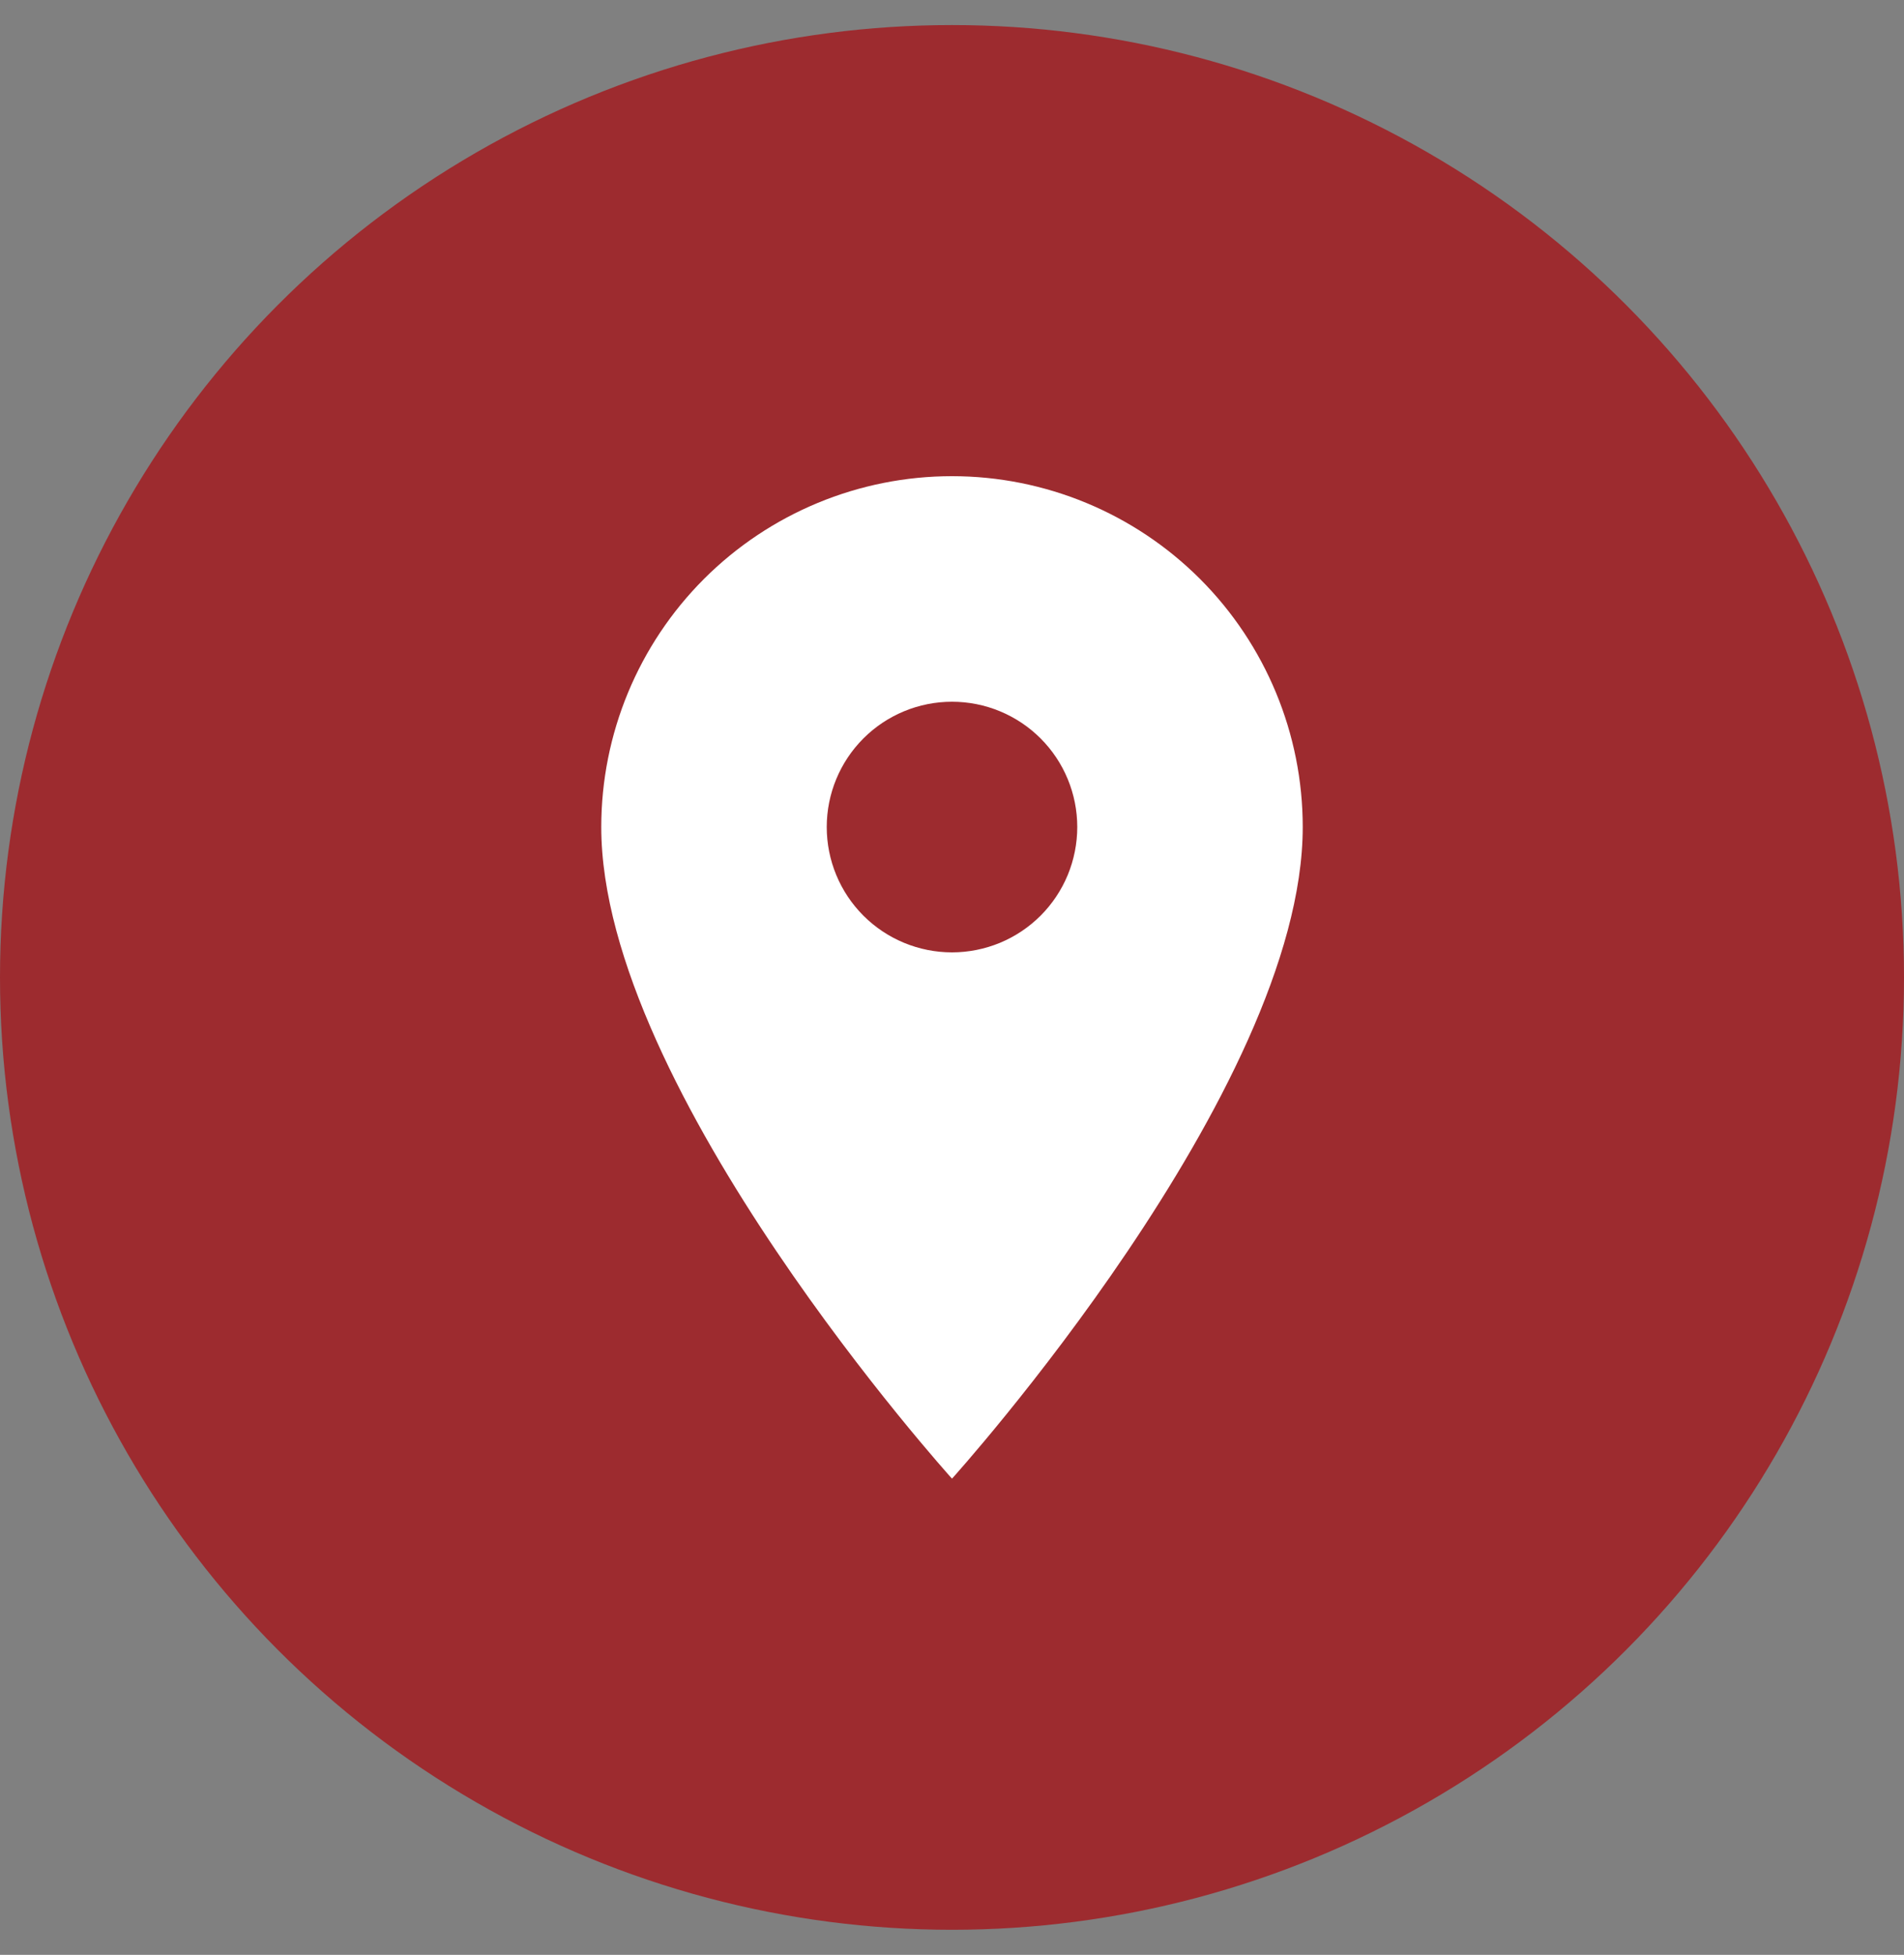 <svg width="38" height="39" viewBox="0 0 38 39" fill="none" xmlns="http://www.w3.org/2000/svg">
<rect x="0" y="0" width="38" height="39" fill="#808080" stroke="none"/>
<circle cx="19" cy="19.5" r="19" fill="#9D2B2F"/>
<path d="M19 19C18.337 19 17.701 18.737 17.232 18.268C16.763 17.799 16.5 17.163 16.5 16.5C16.5 15.837 16.763 15.201 17.232 14.732C17.701 14.263 18.337 14 19 14C19.663 14 20.299 14.263 20.768 14.732C21.237 15.201 21.5 15.837 21.5 16.5C21.5 16.828 21.435 17.153 21.31 17.457C21.184 17.76 21 18.036 20.768 18.268C20.536 18.5 20.26 18.684 19.957 18.81C19.653 18.935 19.328 19 19 19ZM19 9.5C17.143 9.5 15.363 10.238 14.05 11.55C12.738 12.863 12 14.643 12 16.5C12 21.75 19 29.5 19 29.5C19 29.5 26 21.75 26 16.5C26 14.643 25.262 12.863 23.95 11.55C22.637 10.238 20.857 9.5 19 9.5Z" fill="white"/>
</svg>